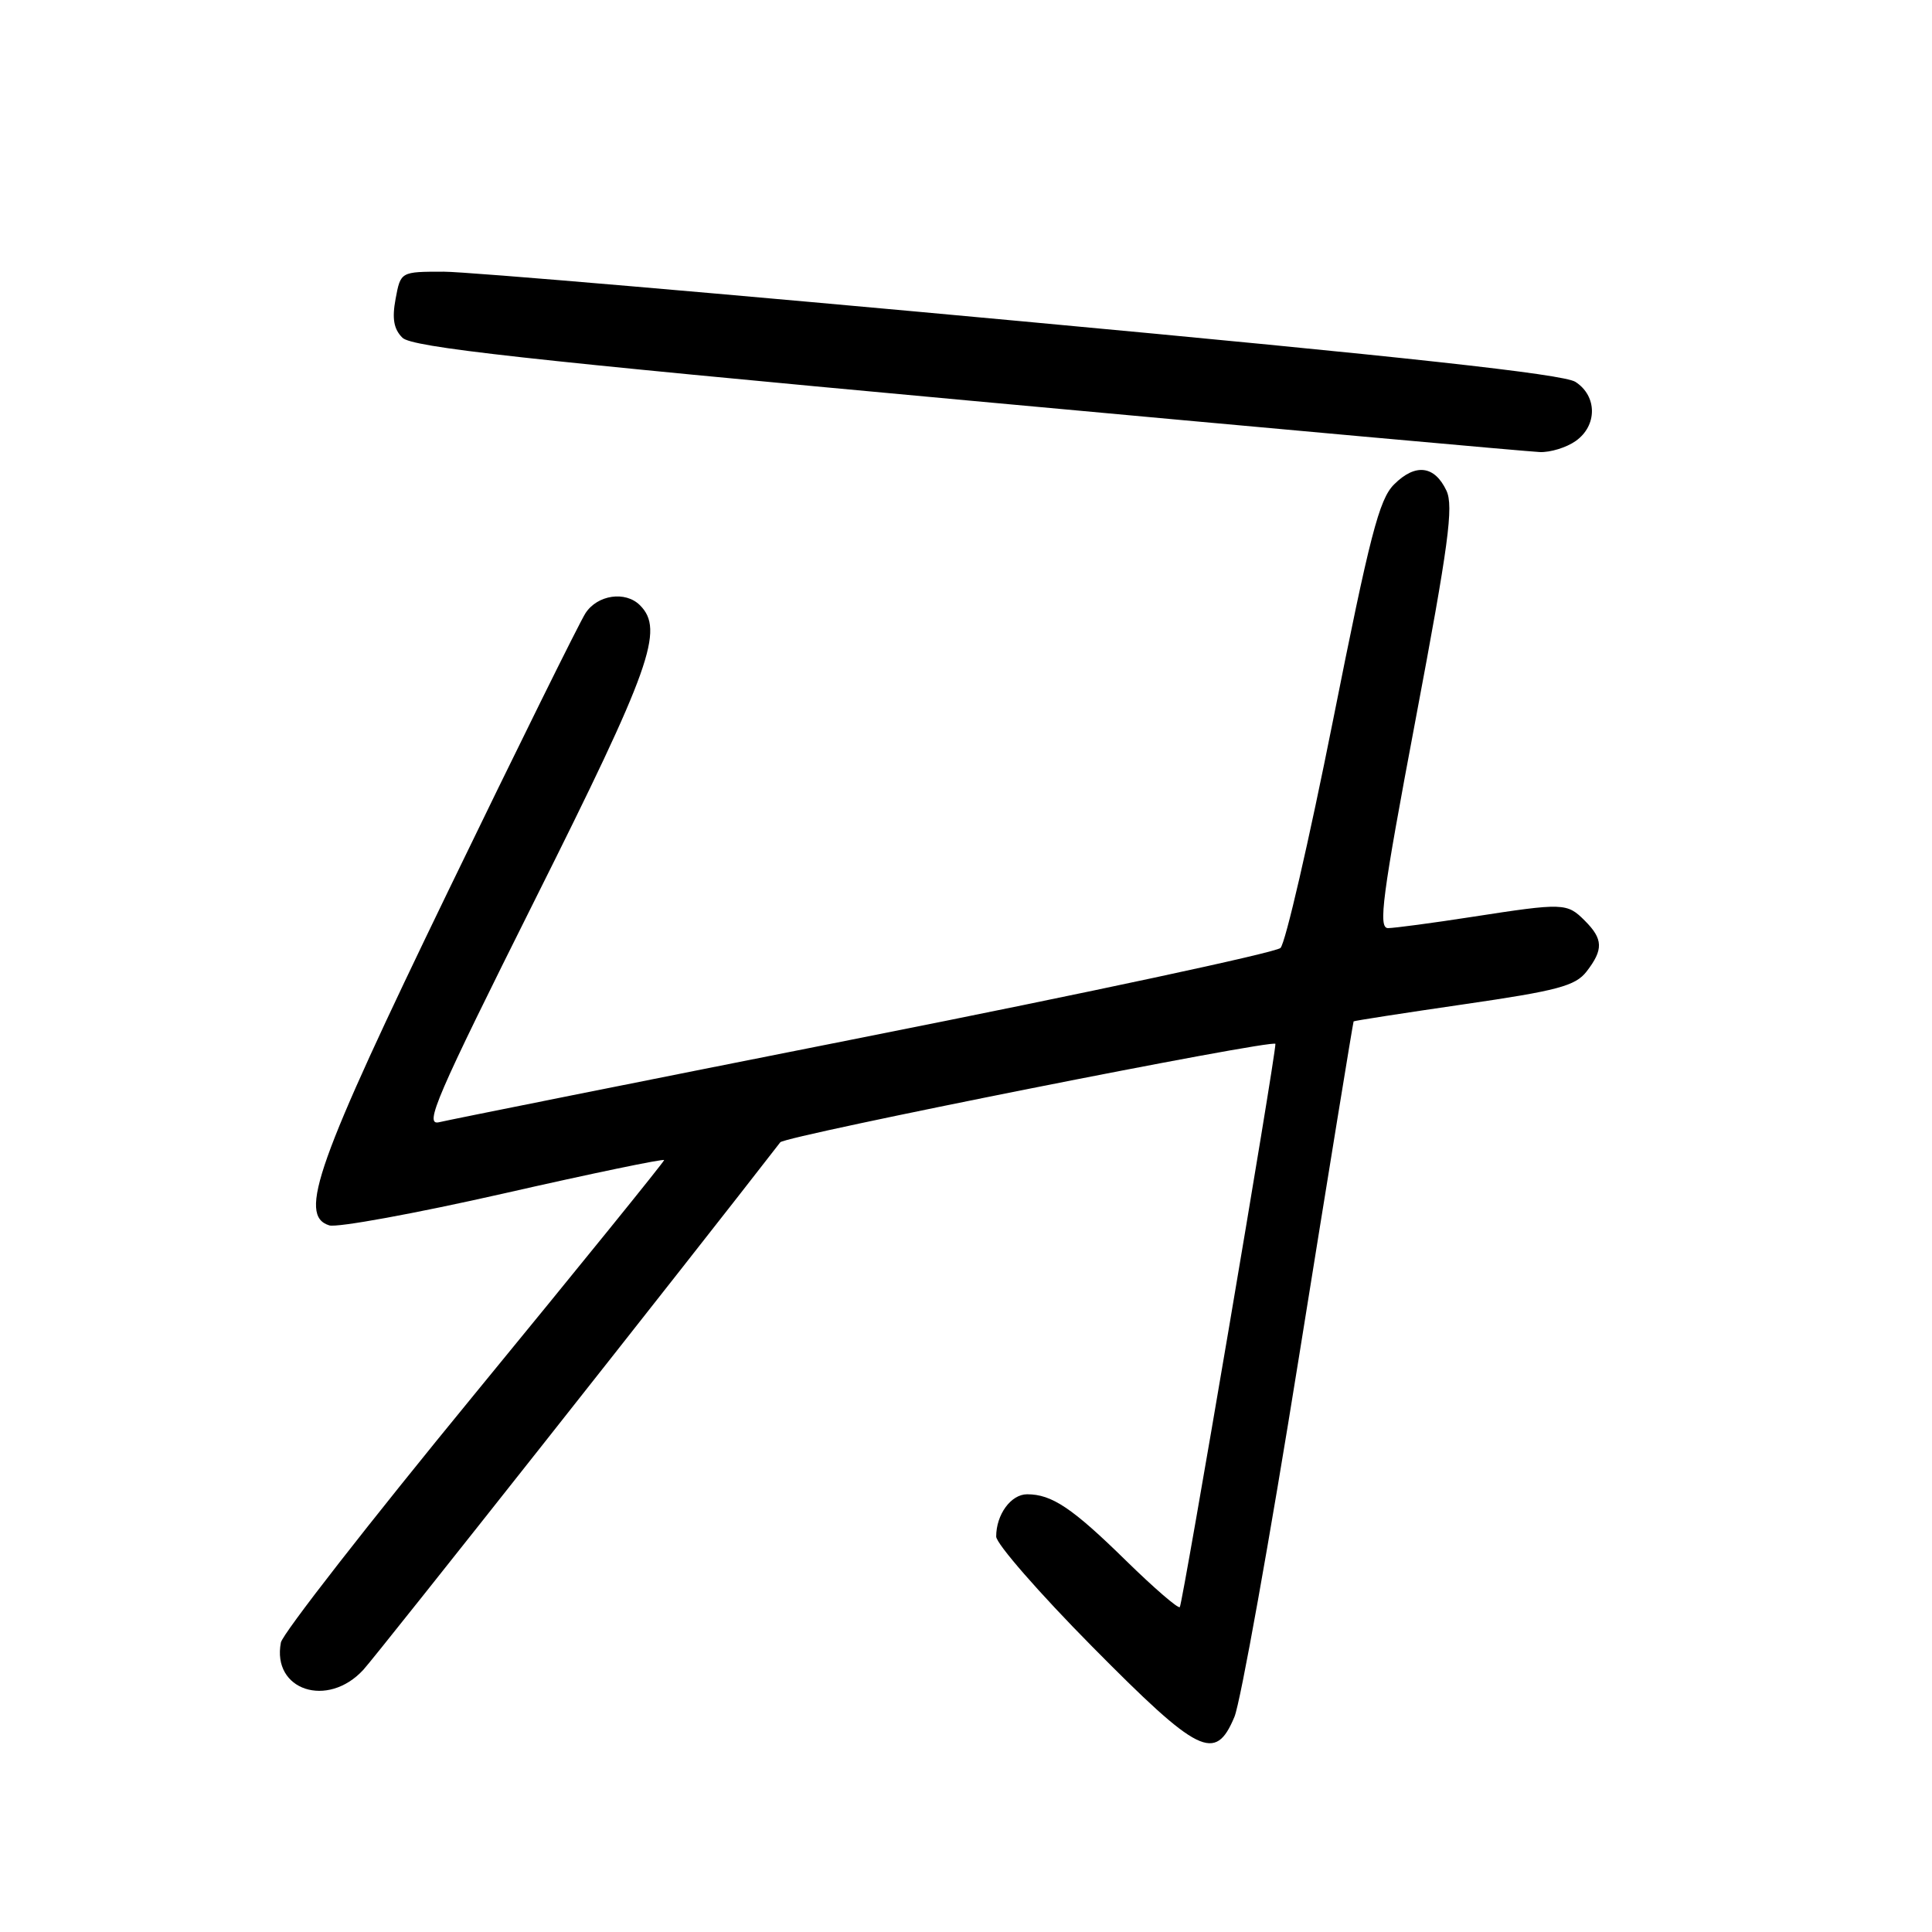 <?xml version="1.0" encoding="UTF-8" standalone="no"?>
<!DOCTYPE svg PUBLIC "-//W3C//DTD SVG 1.1//EN" "http://www.w3.org/Graphics/SVG/1.1/DTD/svg11.dtd" >
<svg xmlns="http://www.w3.org/2000/svg" xmlns:xlink="http://www.w3.org/1999/xlink" version="1.1" viewBox="0 0 256 256">
 <g >
 <path fill="currentColor"
d=" M 163.57 227.49 C 164.37 225.57 168.23 204.08 172.13 179.74 C 176.03 155.41 179.29 135.43 179.36 135.34 C 179.44 135.25 186.03 134.23 194.00 133.07 C 206.40 131.27 208.75 130.64 210.23 128.73 C 212.48 125.82 212.43 124.43 210.00 122.00 C 207.63 119.63 207.23 119.61 195.00 121.50 C 189.78 122.31 184.79 122.97 183.93 122.98 C 182.59 123.00 183.13 118.90 187.59 95.25 C 191.94 72.19 192.63 67.08 191.66 65.01 C 190.08 61.67 187.54 61.37 184.72 64.19 C 182.74 66.16 181.51 70.95 176.62 95.51 C 173.44 111.45 170.32 125.00 169.67 125.61 C 169.03 126.22 144.20 131.54 114.50 137.43 C 84.80 143.32 59.46 148.39 58.18 148.70 C 56.16 149.18 57.77 145.46 70.93 119.13 C 86.25 88.51 88.05 83.45 84.80 80.20 C 82.87 78.27 79.17 78.81 77.58 81.25 C 76.78 82.49 68.60 99.03 59.42 118.00 C 41.94 154.10 39.46 161.07 43.63 162.37 C 44.66 162.69 55.06 160.79 66.75 158.14 C 78.44 155.48 88.00 153.50 88.00 153.72 C 88.00 153.94 76.67 167.93 62.82 184.81 C 48.97 201.69 37.45 216.46 37.22 217.64 C 36.00 223.97 43.41 226.41 48.15 221.25 C 49.92 219.33 92.10 165.96 103.39 151.36 C 104.05 150.51 169.00 137.60 169.00 138.32 C 169.00 140.14 156.71 212.50 156.33 212.95 C 156.12 213.19 152.92 210.43 149.22 206.81 C 142.09 199.82 139.38 198.00 136.10 198.00 C 133.96 198.00 132.00 200.68 132.00 203.60 C 132.00 204.55 137.72 211.10 144.70 218.16 C 158.88 232.50 161.03 233.56 163.57 227.49 Z  M 208.78 58.44 C 211.67 56.41 211.66 52.47 208.75 50.60 C 207.14 49.57 186.27 47.28 135.50 42.58 C 96.45 38.96 61.93 36.00 58.80 36.00 C 53.09 36.00 53.09 36.00 52.42 39.59 C 51.93 42.21 52.17 43.60 53.32 44.75 C 54.59 46.01 69.25 47.64 128.20 53.06 C 168.51 56.77 202.64 59.85 204.03 59.90 C 205.42 59.96 207.56 59.30 208.78 58.44 Z "/>
</g>
</svg>